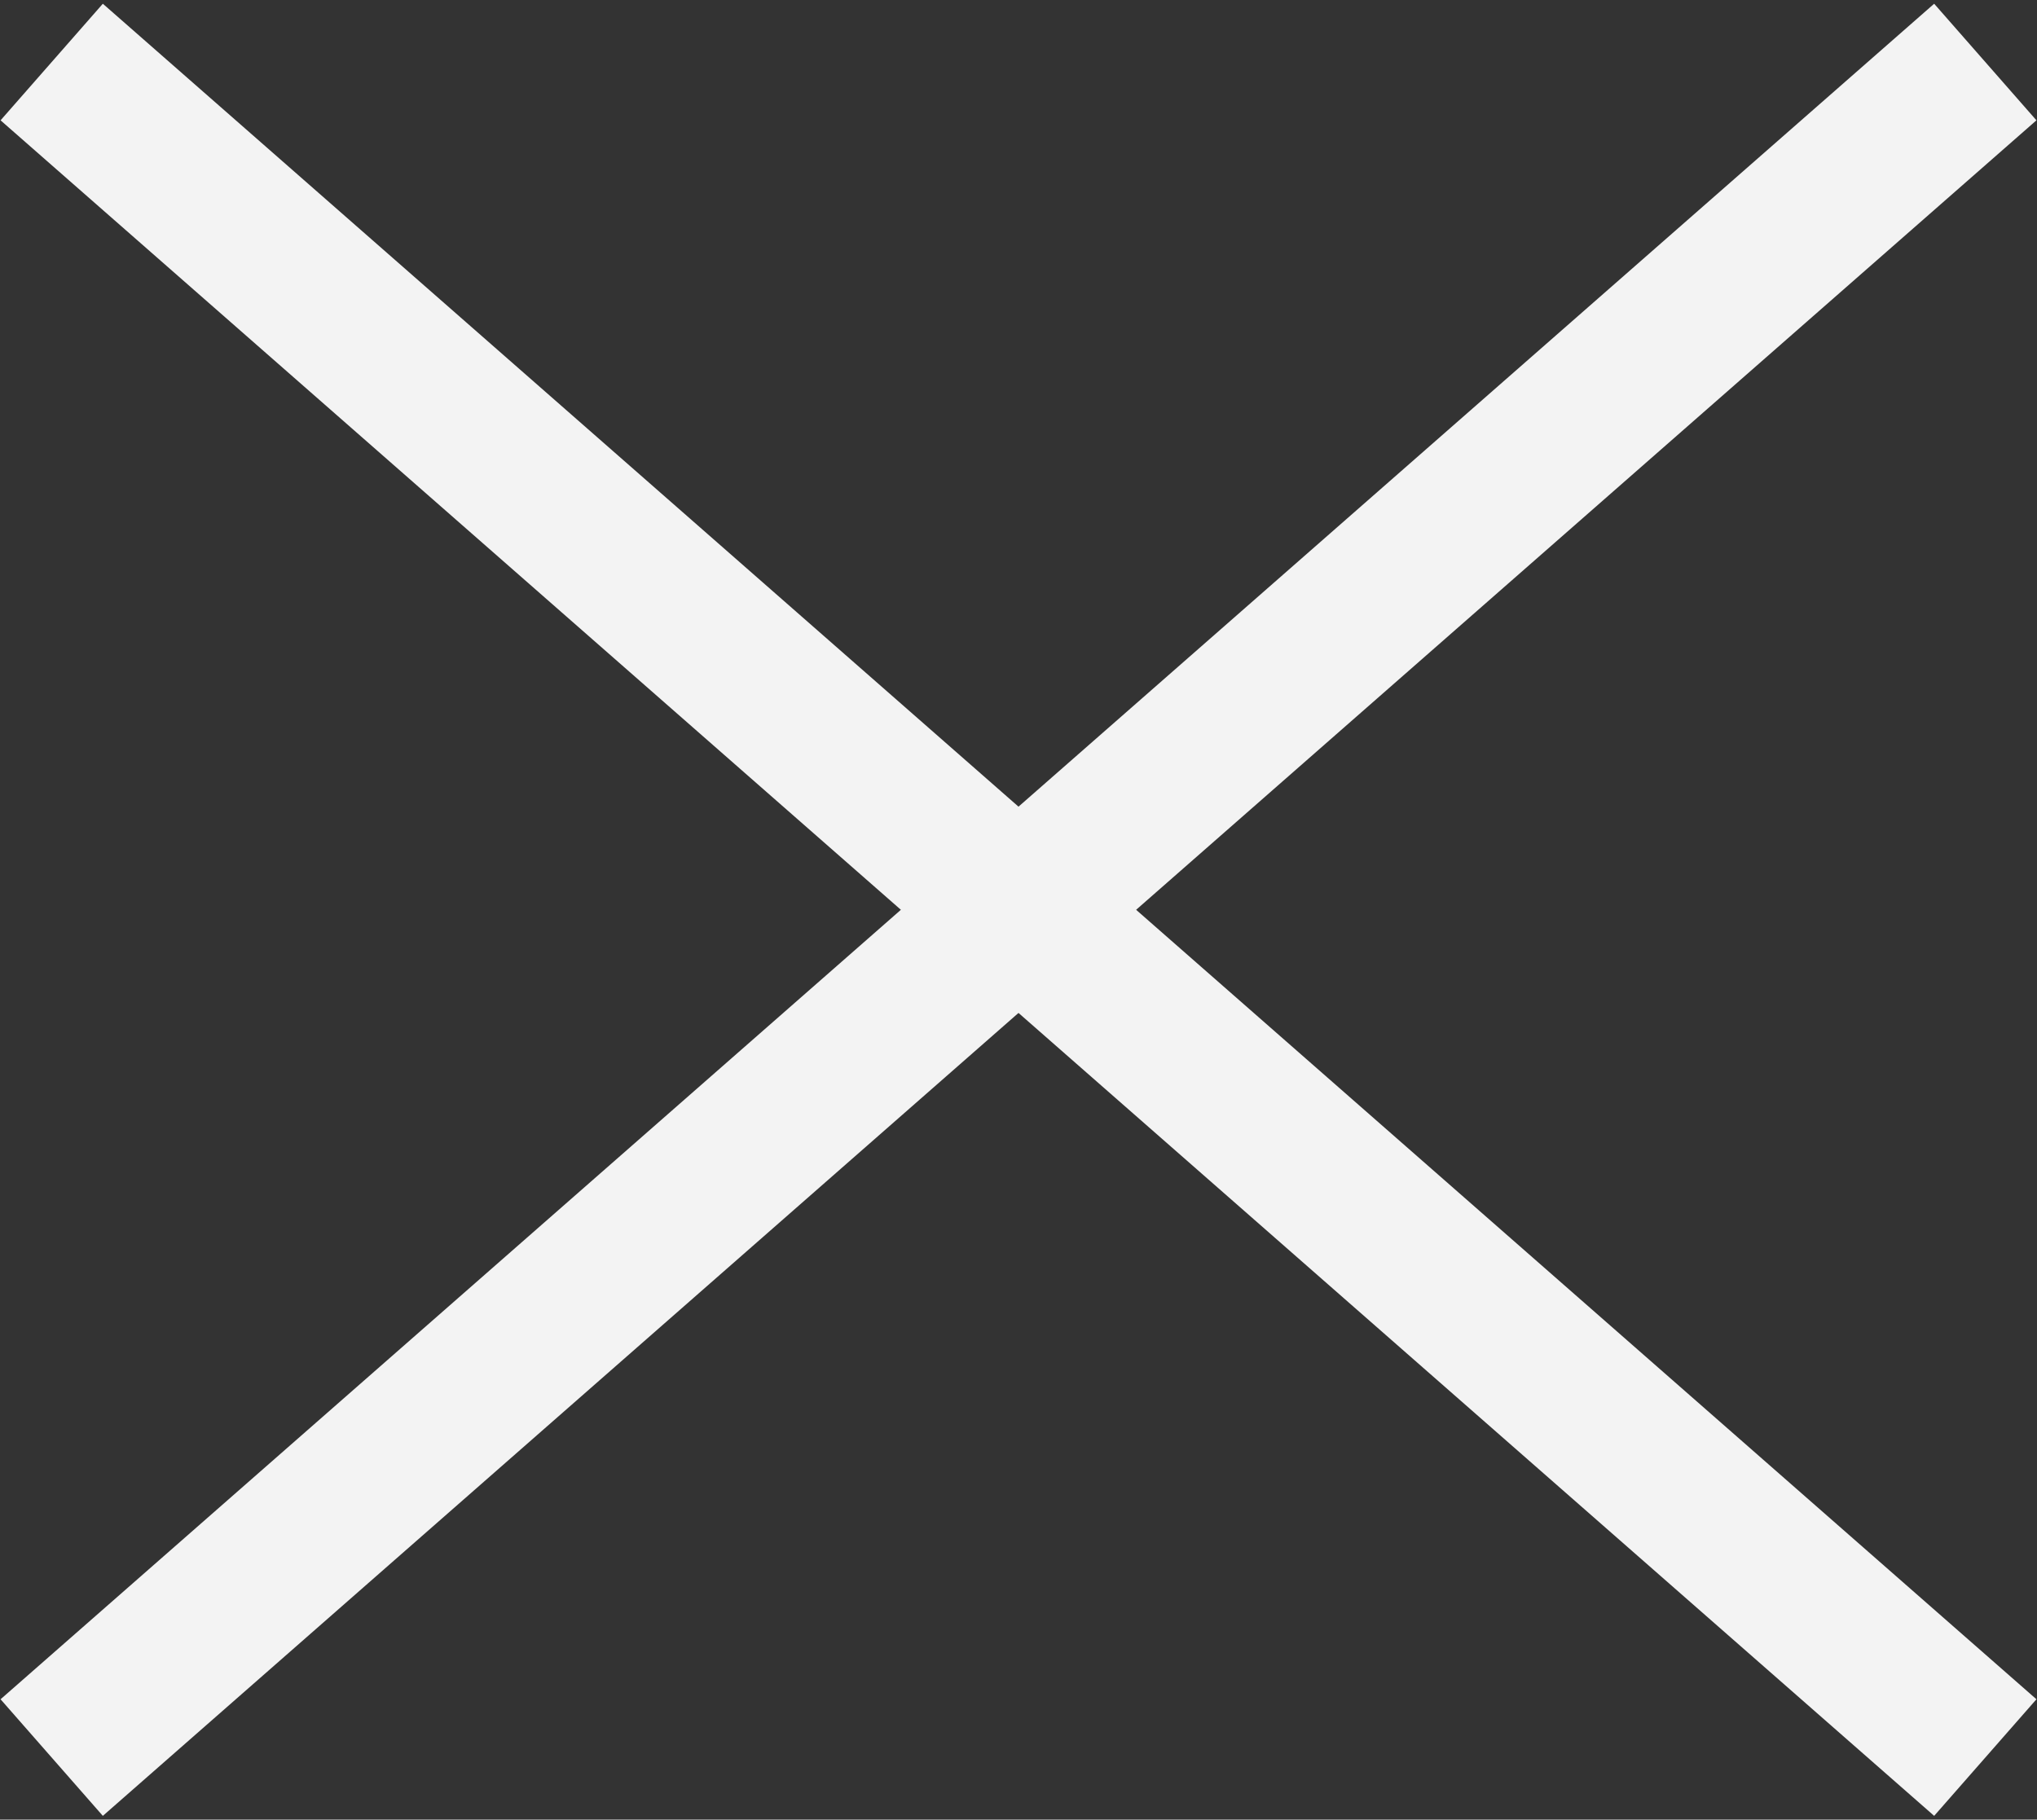 <svg width="197" height="176" viewBox="0 0 197 176" fill="none" xmlns="http://www.w3.org/2000/svg">
<rect x="0" y="0" width="197" height="176" fill="#333333" stroke="none"/>
<path d="M192 6L5 170" stroke="#F3F3F3" stroke-width="15"/>
<path d="M5 6L192 170" stroke="#F3F3F3" stroke-width="15"/>
</svg>
